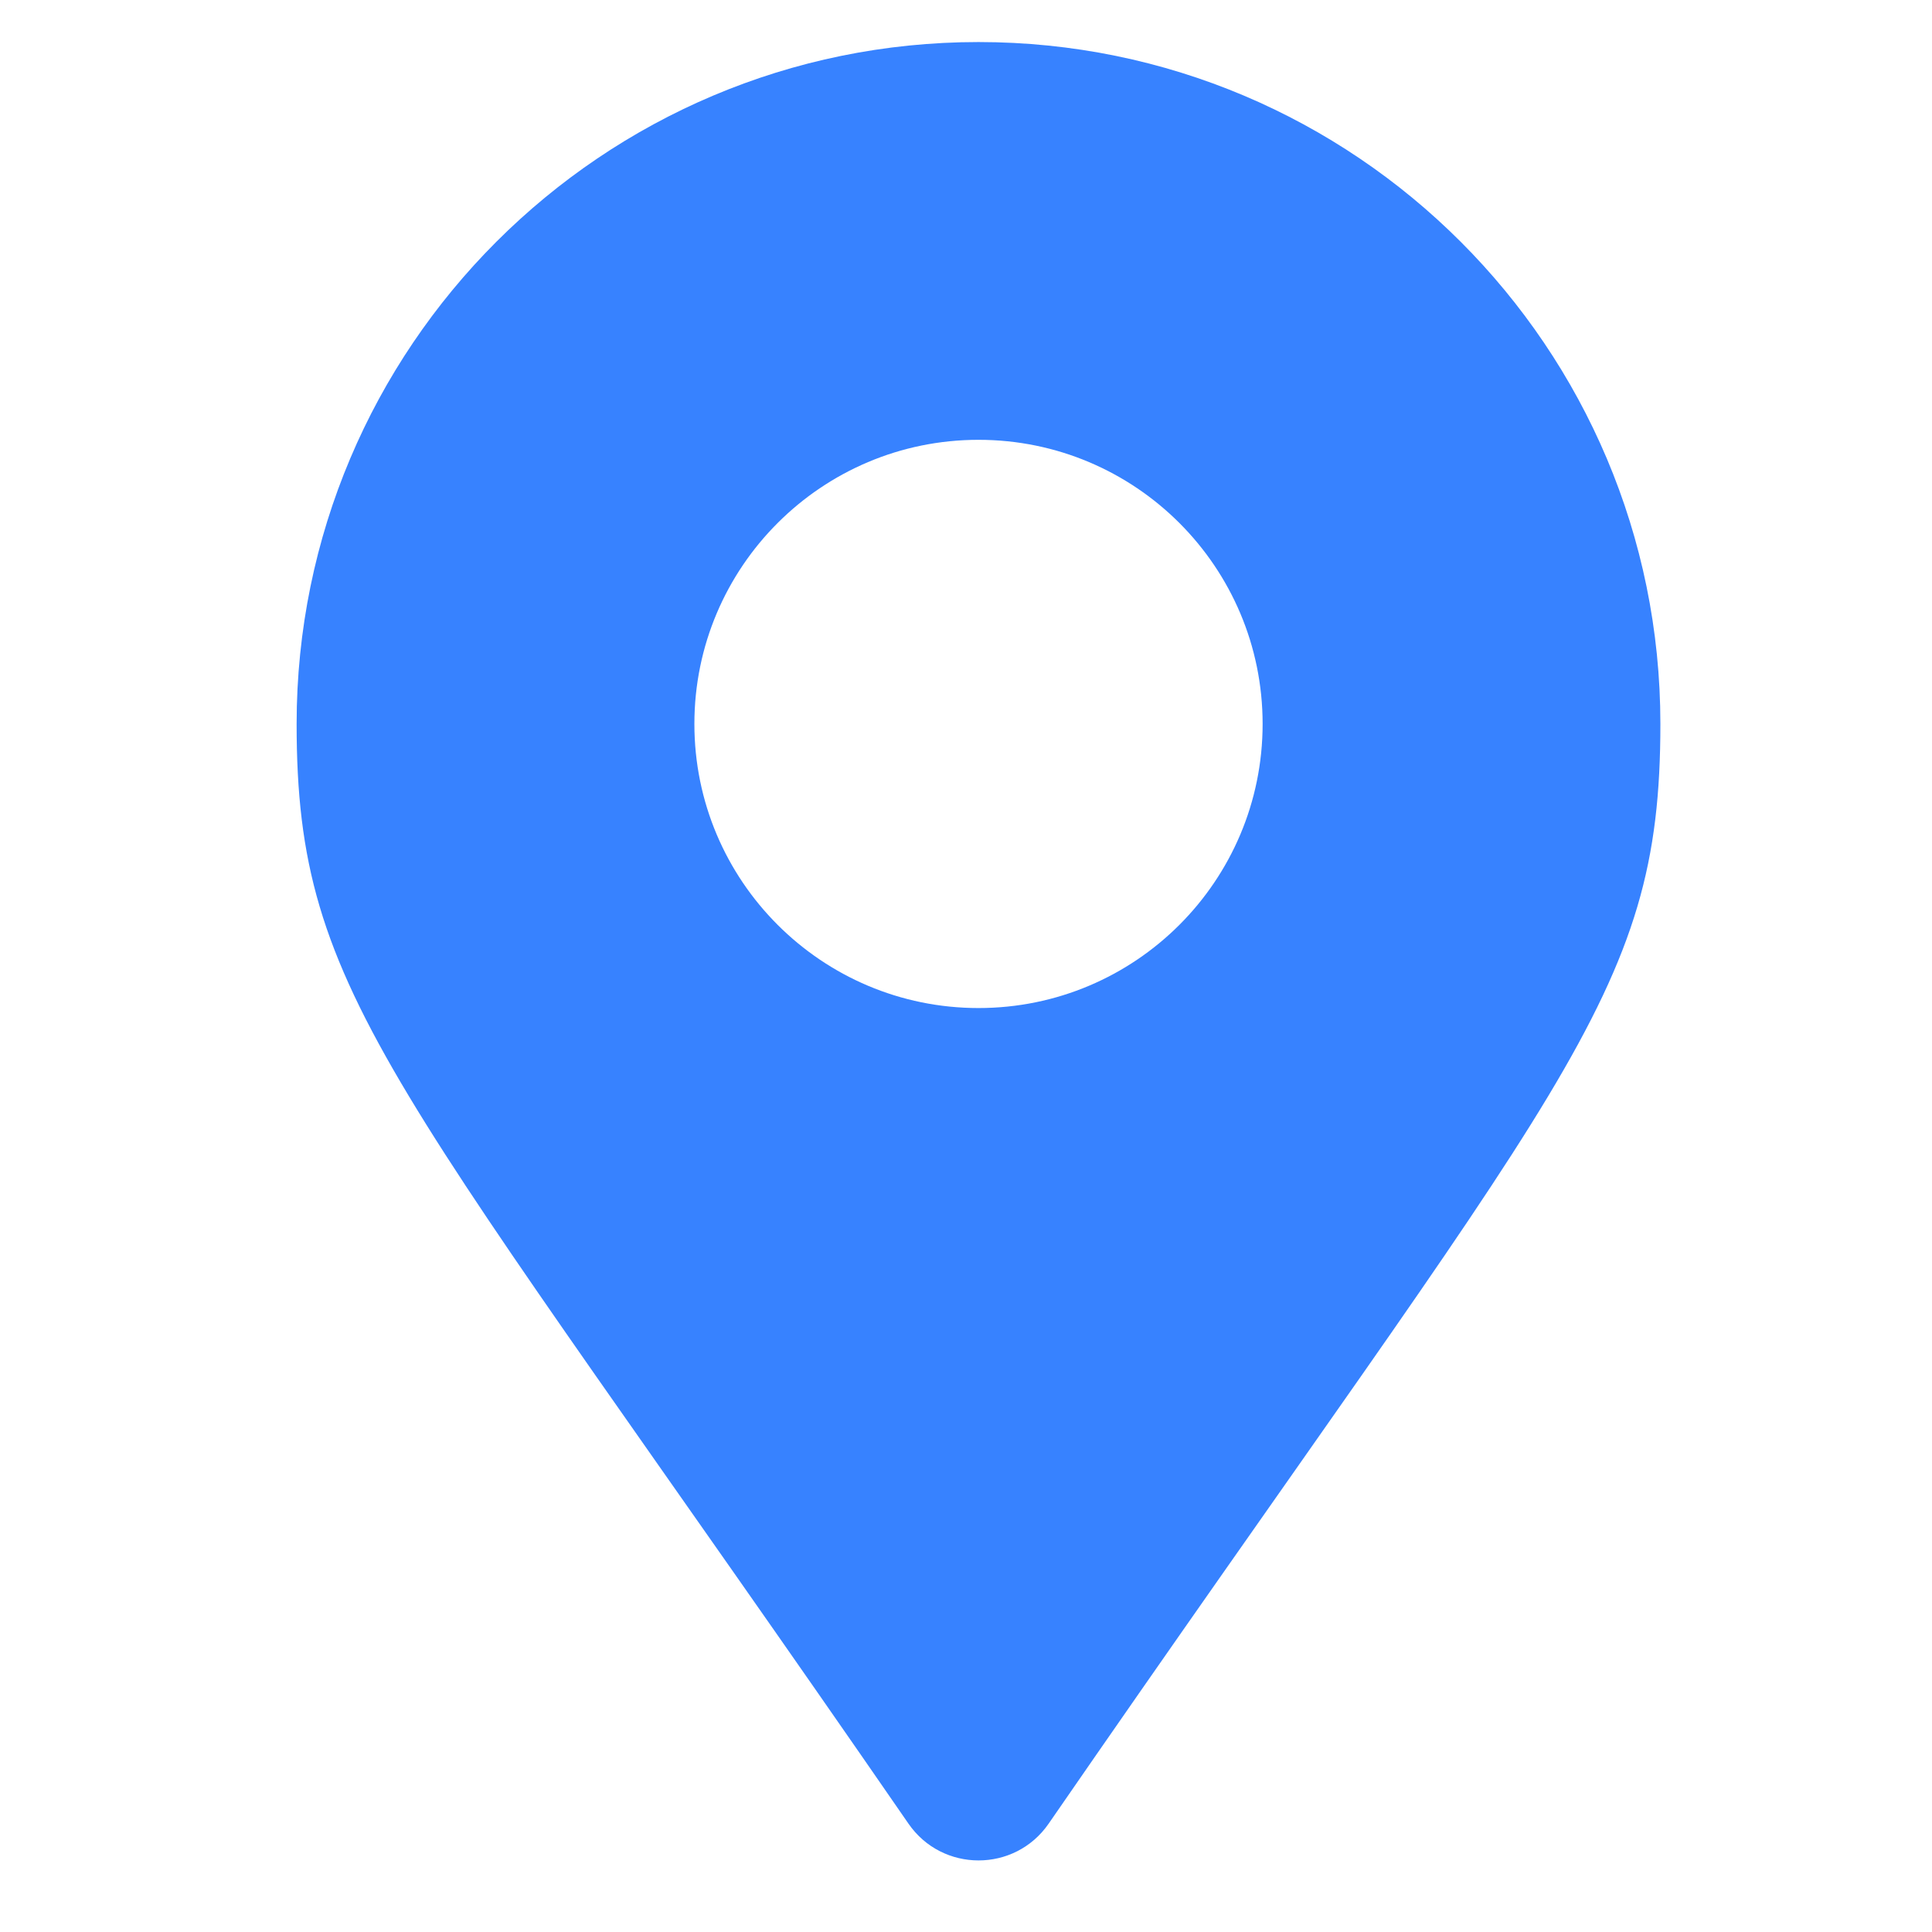 <svg width="17" height="17" viewBox="0 0 17 17" fill="none" xmlns="http://www.w3.org/2000/svg">
<path d="M7.994 16.047C3.453 9.465 2.61 8.789 2.61 6.37C2.61 3.056 5.297 0.37 8.61 0.37C11.924 0.37 14.61 3.056 14.61 6.37C14.61 8.789 13.768 9.465 9.227 16.047C8.929 16.478 8.292 16.478 7.994 16.047ZM8.61 8.87C9.991 8.87 11.11 7.751 11.11 6.37C11.11 4.989 9.991 3.87 8.61 3.87C7.23 3.87 6.11 4.989 6.11 6.37C6.11 7.751 7.23 8.87 8.61 8.87Z" fill="#3782FF"/>
</svg>
